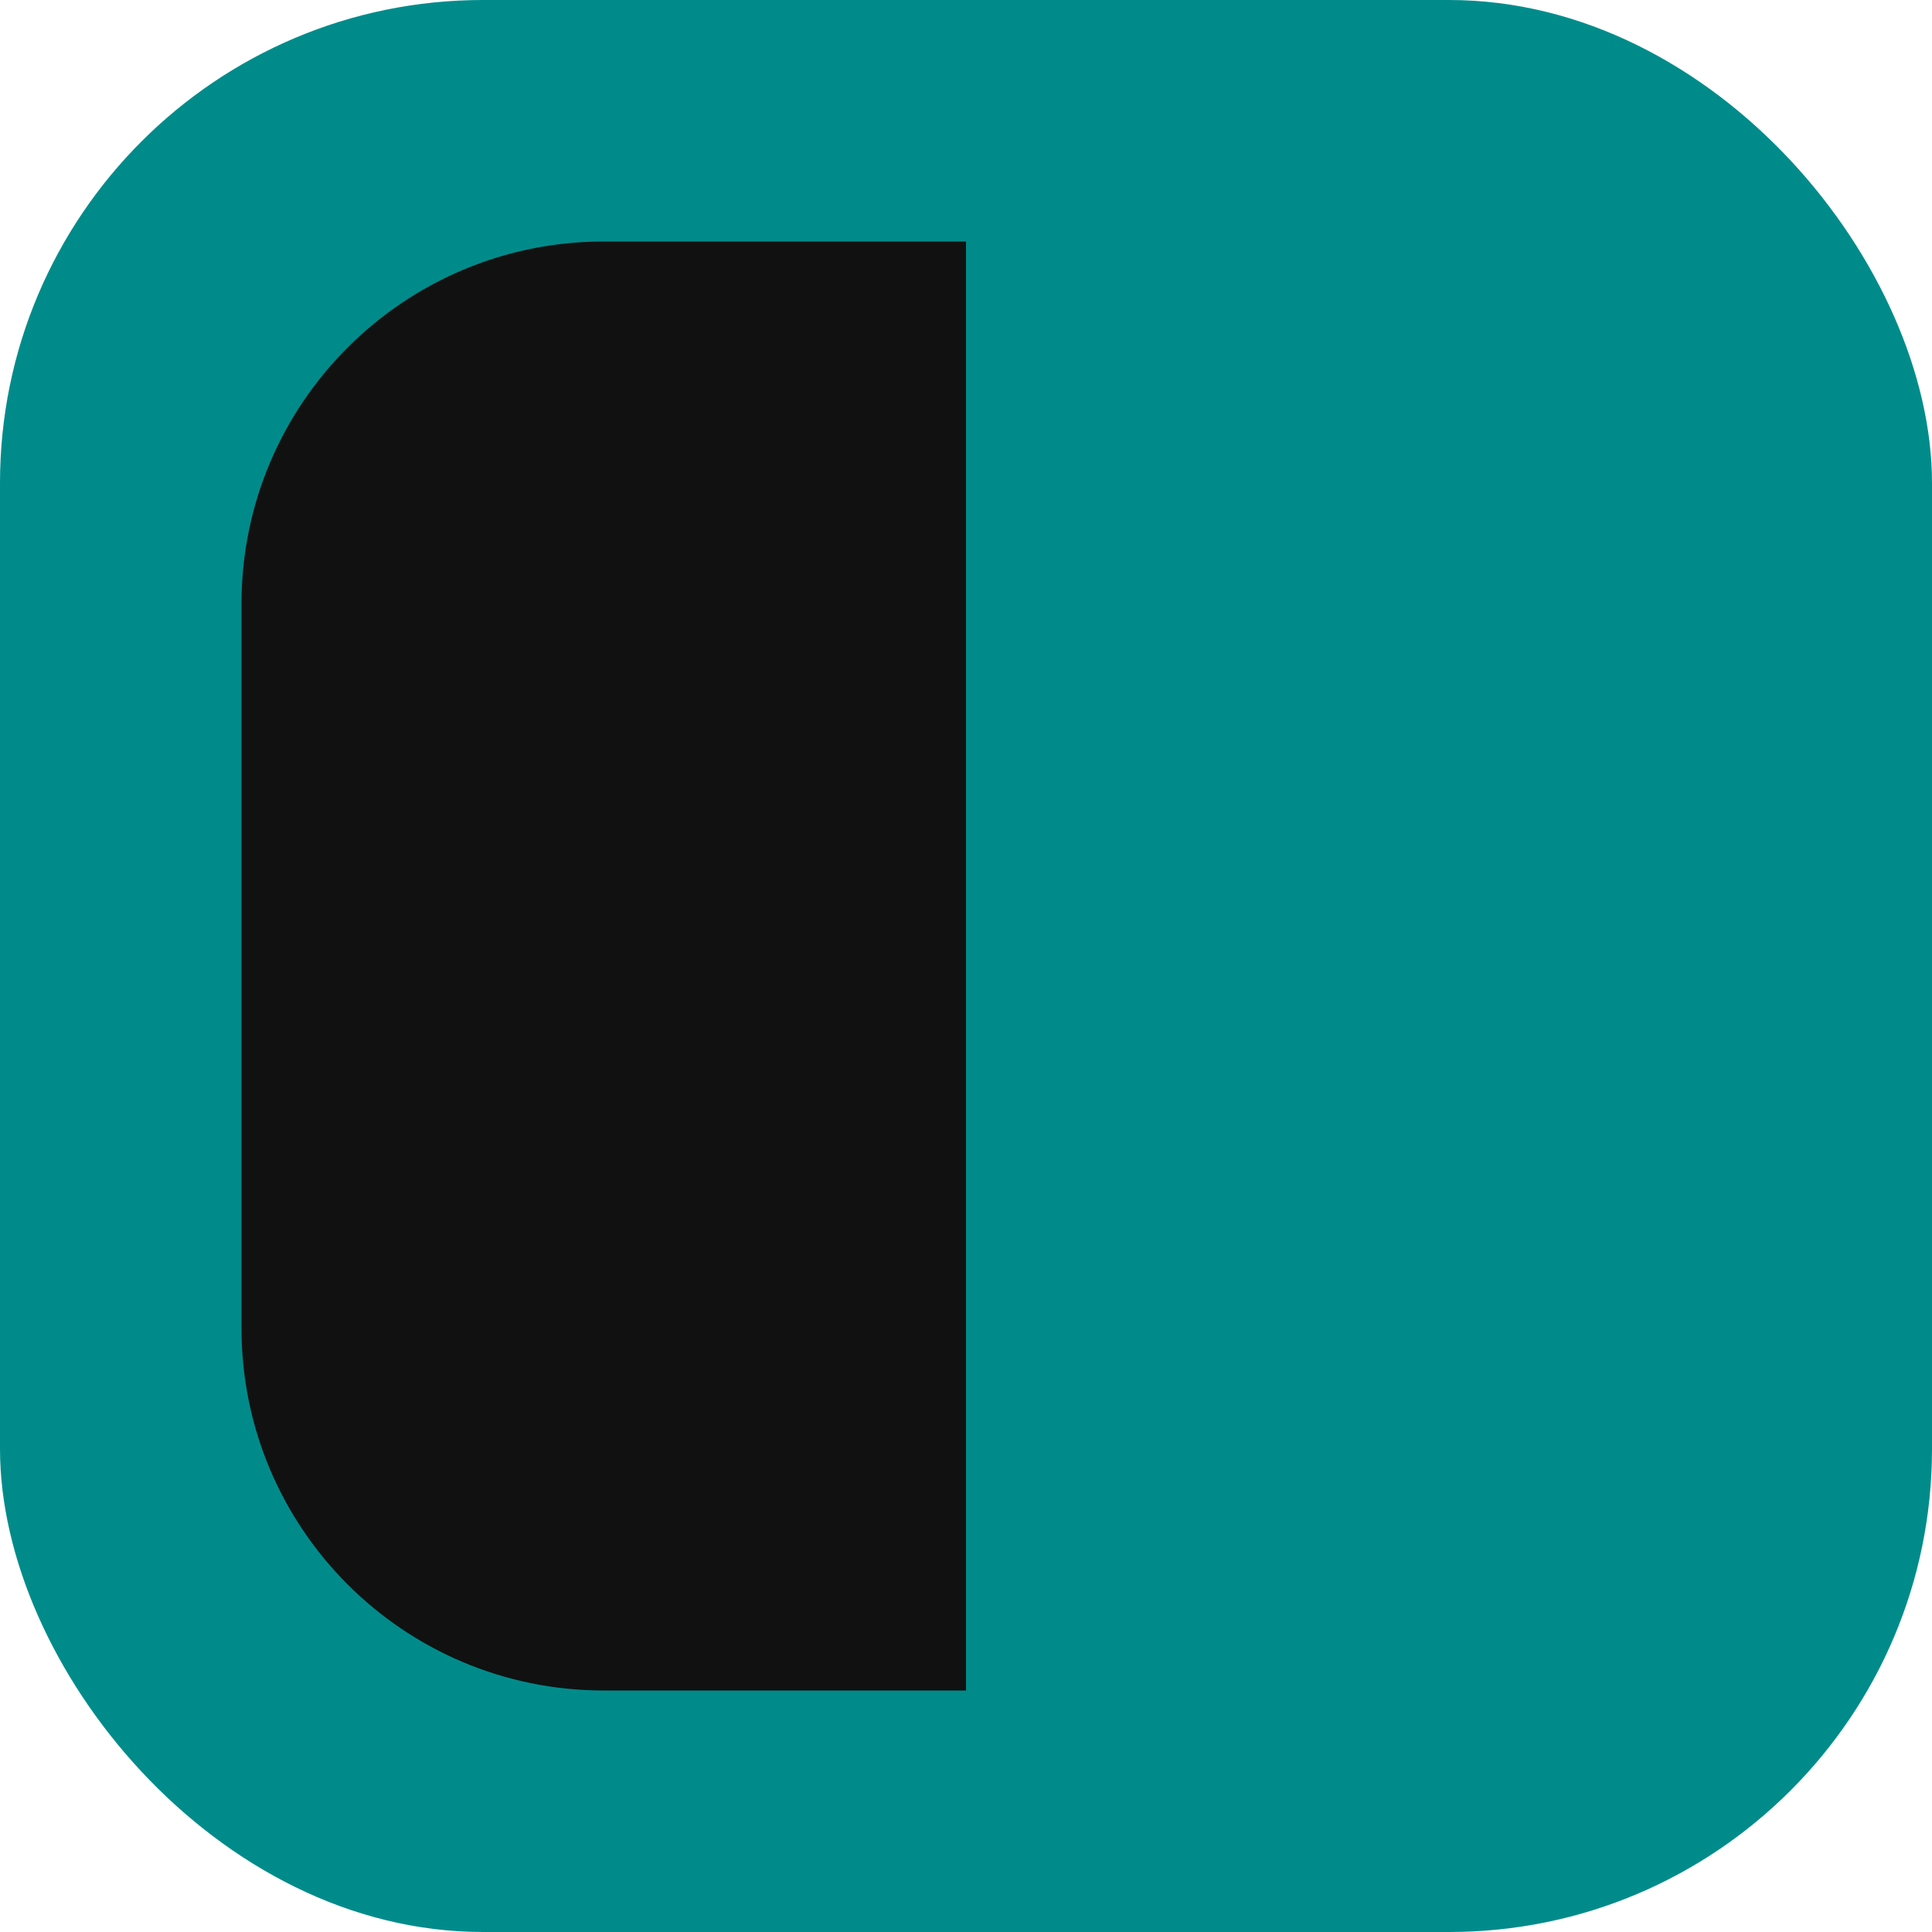 <svg width="48" height="48" viewBox="0 0 48 48" fill="none" xmlns="http://www.w3.org/2000/svg">
    <g clip-path="url(#clip0_12_10)">
        <rect width="48" height="48" rx="12" fill="#008B8B"/>
        <path d="M6 15C6 10.029 10.029 6 15 6H24V42H15C10.029 42 6 37.971 6 33V15Z" fill="#111111"/>
    </g>
    <defs>
        <clipPath id="clip0_12_10">
            <rect width="48" height="48" fill="white"/>
        </clipPath>
    </defs>
</svg>
